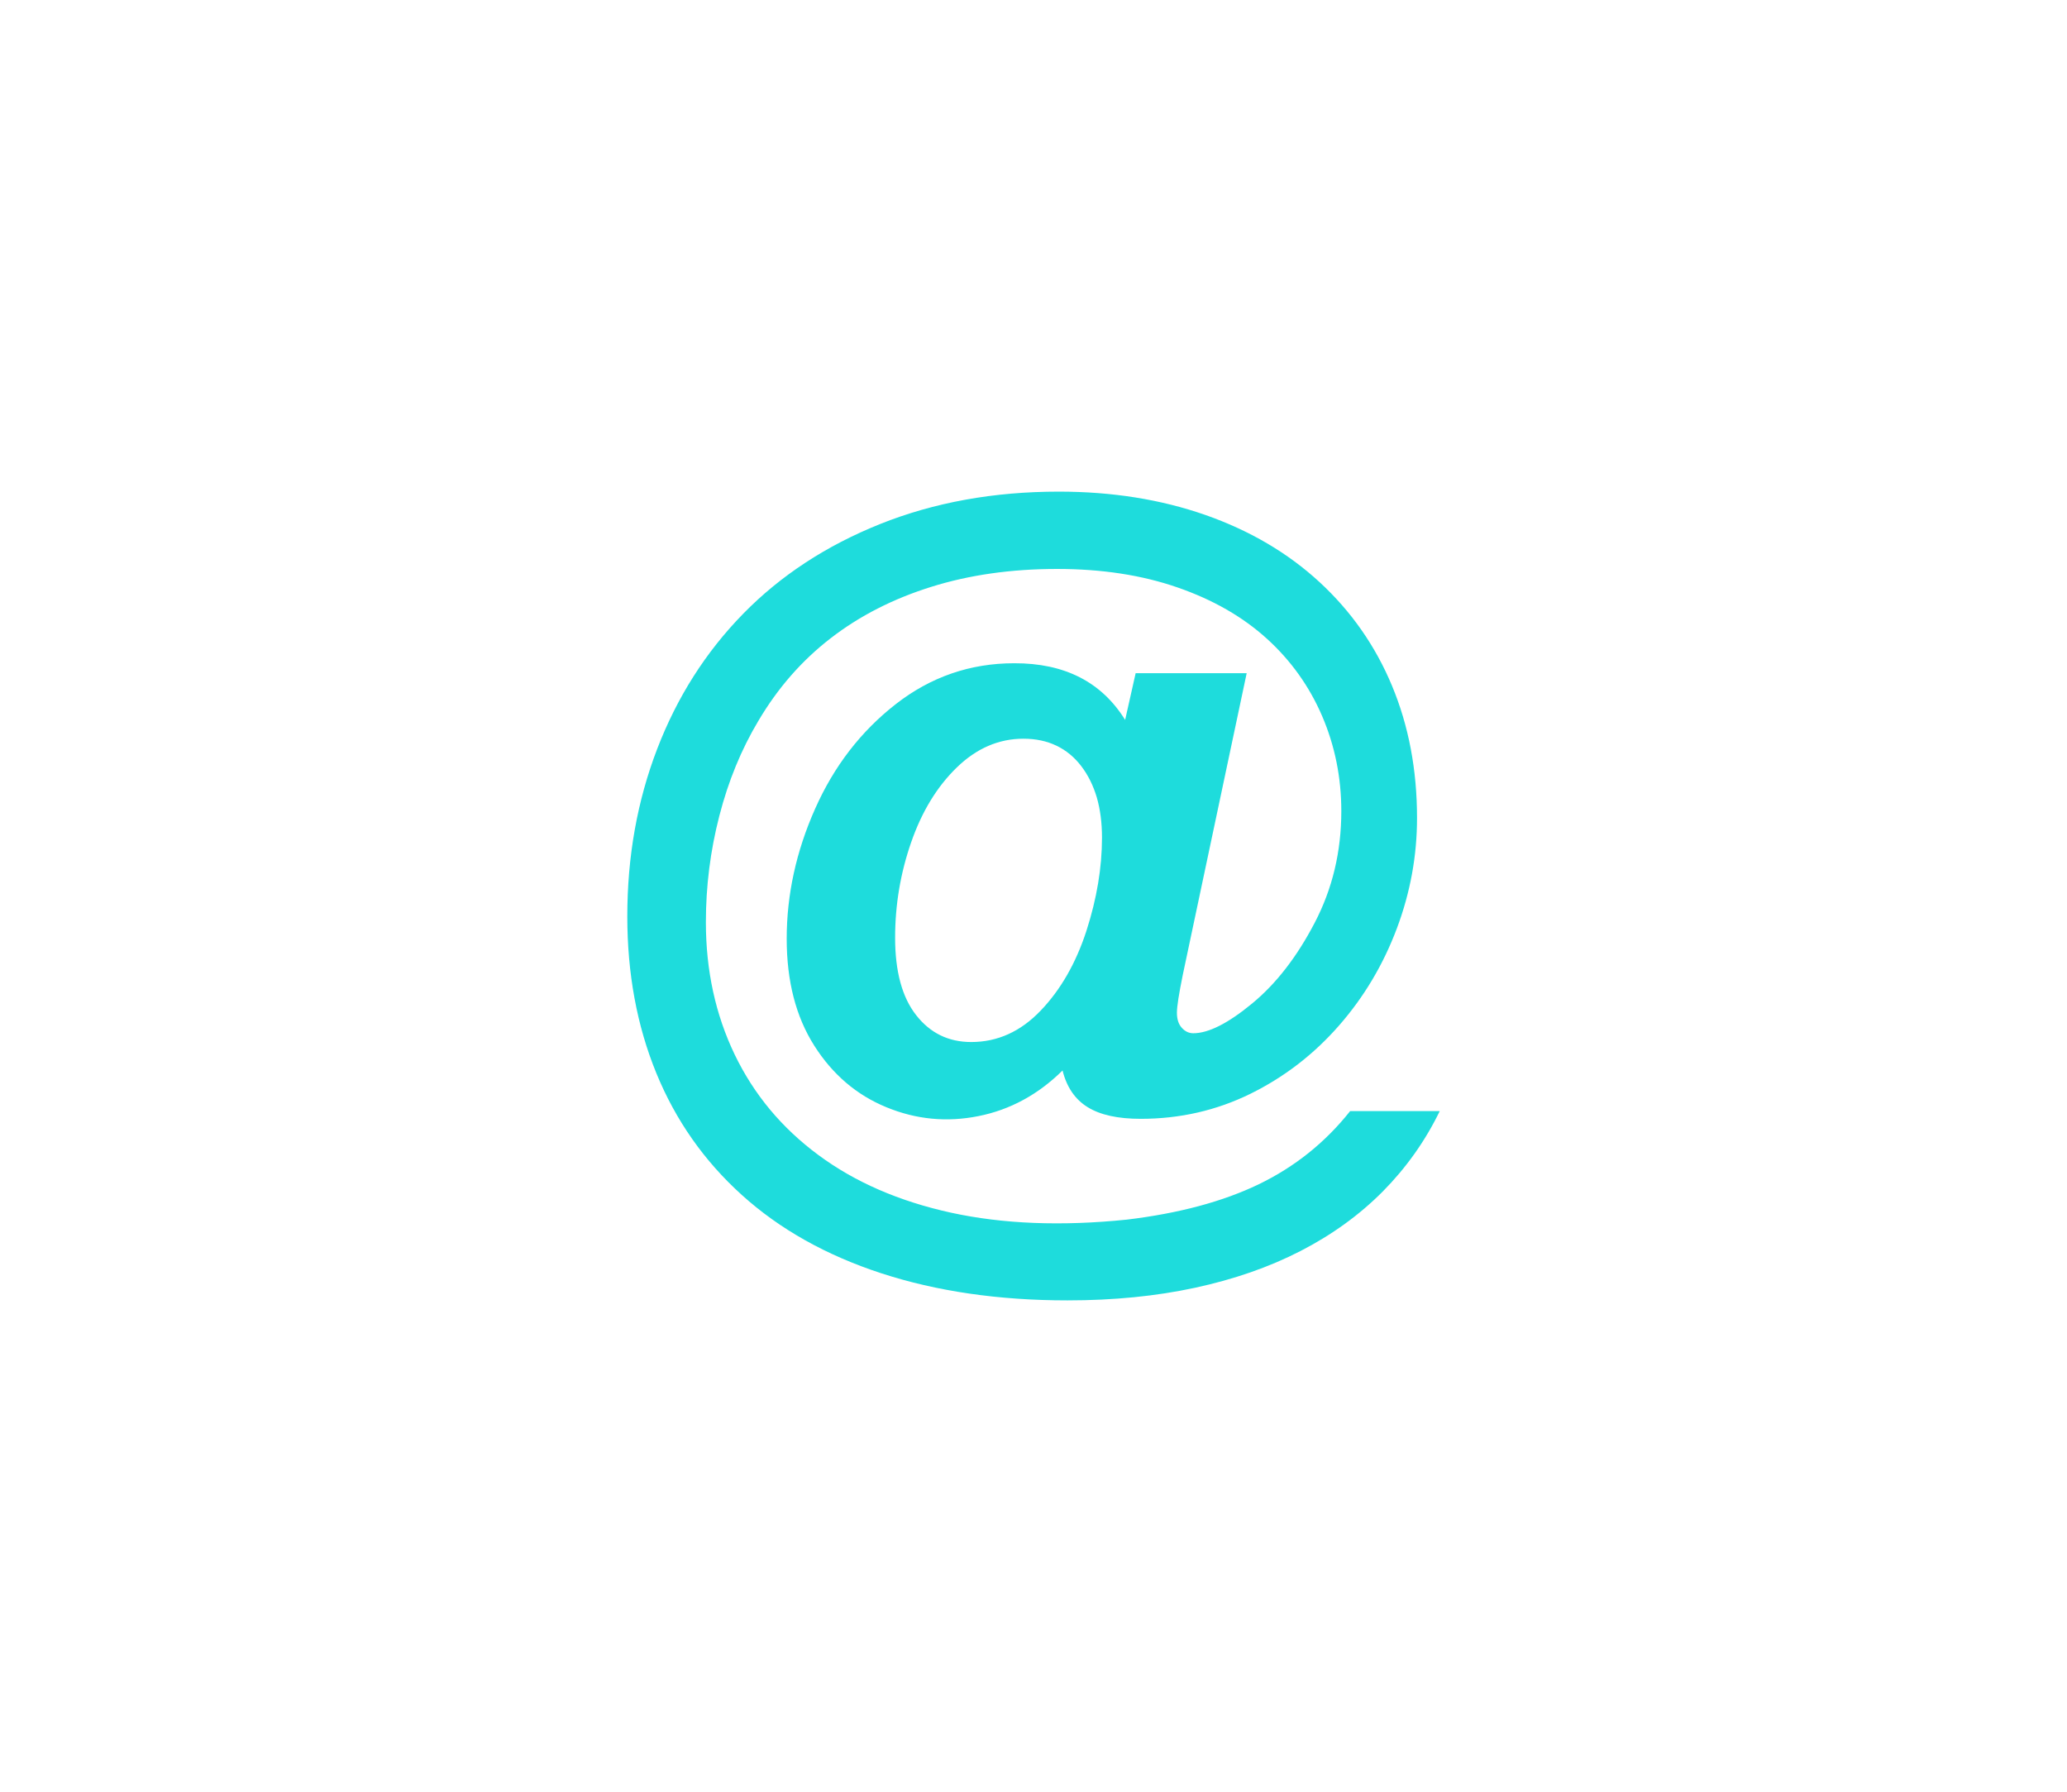 <?xml version="1.0" encoding="utf-8"?>
<!-- Generator: Adobe Illustrator 16.0.0, SVG Export Plug-In . SVG Version: 6.00 Build 0)  -->
<!DOCTYPE svg PUBLIC "-//W3C//DTD SVG 1.1//EN" "http://www.w3.org/Graphics/SVG/1.1/DTD/svg11.dtd">
<svg version="1.1" id="레이어_1" xmlns="http://www.w3.org/2000/svg" xmlns:xlink="http://www.w3.org/1999/xlink" x="0px"
	 y="0px" width="60px" height="52px" viewBox="0 0 60 52" enable-background="new 0 0 60 52" xml:space="preserve">
<path fill="#1EDCDC" d="M32.66,20.893l0.305-1.355h3.223l-1.854,8.752c-0.113,0.556-0.171,0.92-0.171,1.101
	c0,0.188,0.047,0.334,0.142,0.438c0.094,0.105,0.204,0.158,0.334,0.158c0.438,0,1.008-0.286,1.703-0.86
	c0.696-0.571,1.303-1.354,1.819-2.344c0.517-0.988,0.774-2.069,0.774-3.241c0-0.977-0.186-1.896-0.556-2.759
	c-0.371-0.862-0.905-1.611-1.604-2.246c-0.7-0.635-1.563-1.131-2.594-1.488c-1.031-0.358-2.197-0.537-3.498-0.537
	c-1.328,0-2.543,0.173-3.65,0.519c-1.107,0.346-2.08,0.842-2.917,1.489c-0.838,0.646-1.538,1.446-2.1,2.397
	c-0.497,0.83-0.875,1.75-1.135,2.76c-0.261,1.009-0.391,2.039-0.391,3.088c0,1.399,0.279,2.68,0.836,3.84
	c0.558,1.158,1.367,2.131,2.43,2.916c1.062,0.787,2.345,1.344,3.851,1.674c1.505,0.328,3.206,0.396,5.103,0.201
	c1.505-0.181,2.78-0.521,3.827-1.025c1.046-0.505,1.931-1.213,2.654-2.124h2.601c-0.423,0.871-0.976,1.647-1.653,2.332
	c-0.681,0.685-1.477,1.259-2.388,1.728c-0.912,0.469-1.933,0.823-3.063,1.067s-2.364,0.366-3.699,0.366
	c-2.002,0-3.805-0.264-5.408-0.787c-1.604-0.524-2.952-1.282-4.046-2.271c-1.095-0.988-1.923-2.168-2.484-3.539
	c-0.562-1.373-0.842-2.889-0.842-4.548c0-1.733,0.289-3.354,0.867-4.858c0.578-1.505,1.41-2.814,2.496-3.924
	c1.087-1.111,2.413-1.979,3.979-2.606c1.567-0.626,3.294-0.939,5.183-0.939c1.545,0,2.963,0.226,4.254,0.677
	c1.289,0.452,2.394,1.101,3.313,1.947c0.919,0.847,1.622,1.85,2.105,3.009c0.484,1.16,0.727,2.439,0.727,3.839
	c0,1.091-0.193,2.159-0.586,3.206c-0.393,1.045-0.949,1.984-1.679,2.818s-1.584,1.493-2.569,1.979
	c-0.984,0.484-2.047,0.728-3.188,0.728c-0.657,0-1.172-0.112-1.536-0.337c-0.366-0.224-0.61-0.579-0.732-1.066
	c-0.708,0.699-1.522,1.141-2.441,1.324c-0.92,0.184-1.811,0.098-2.673-0.258c-0.863-0.354-1.561-0.949-2.093-1.787
	c-0.533-0.839-0.8-1.871-0.8-3.102c0-1.277,0.274-2.535,0.824-3.771c0.549-1.237,1.33-2.25,2.344-3.04
	c1.013-0.789,2.158-1.185,3.436-1.185C30.902,19.244,31.977,19.793,32.66,20.893z M25.983,27.216c0,0.978,0.203,1.726,0.61,2.245
	c0.407,0.521,0.94,0.781,1.599,0.781c0.765,0,1.438-0.305,2.02-0.916c0.582-0.609,1.022-1.381,1.325-2.313
	c0.301-0.934,0.451-1.833,0.451-2.705c0-0.432-0.051-0.82-0.151-1.166c-0.103-0.346-0.252-0.648-0.452-0.909
	c-0.199-0.26-0.439-0.458-0.72-0.592c-0.281-0.135-0.601-0.202-0.958-0.202c-0.716,0-1.361,0.279-1.935,0.836
	c-0.573,0.557-1.015,1.281-1.324,2.173C26.137,25.342,25.983,26.264,25.983,27.216z"/>
</svg>
